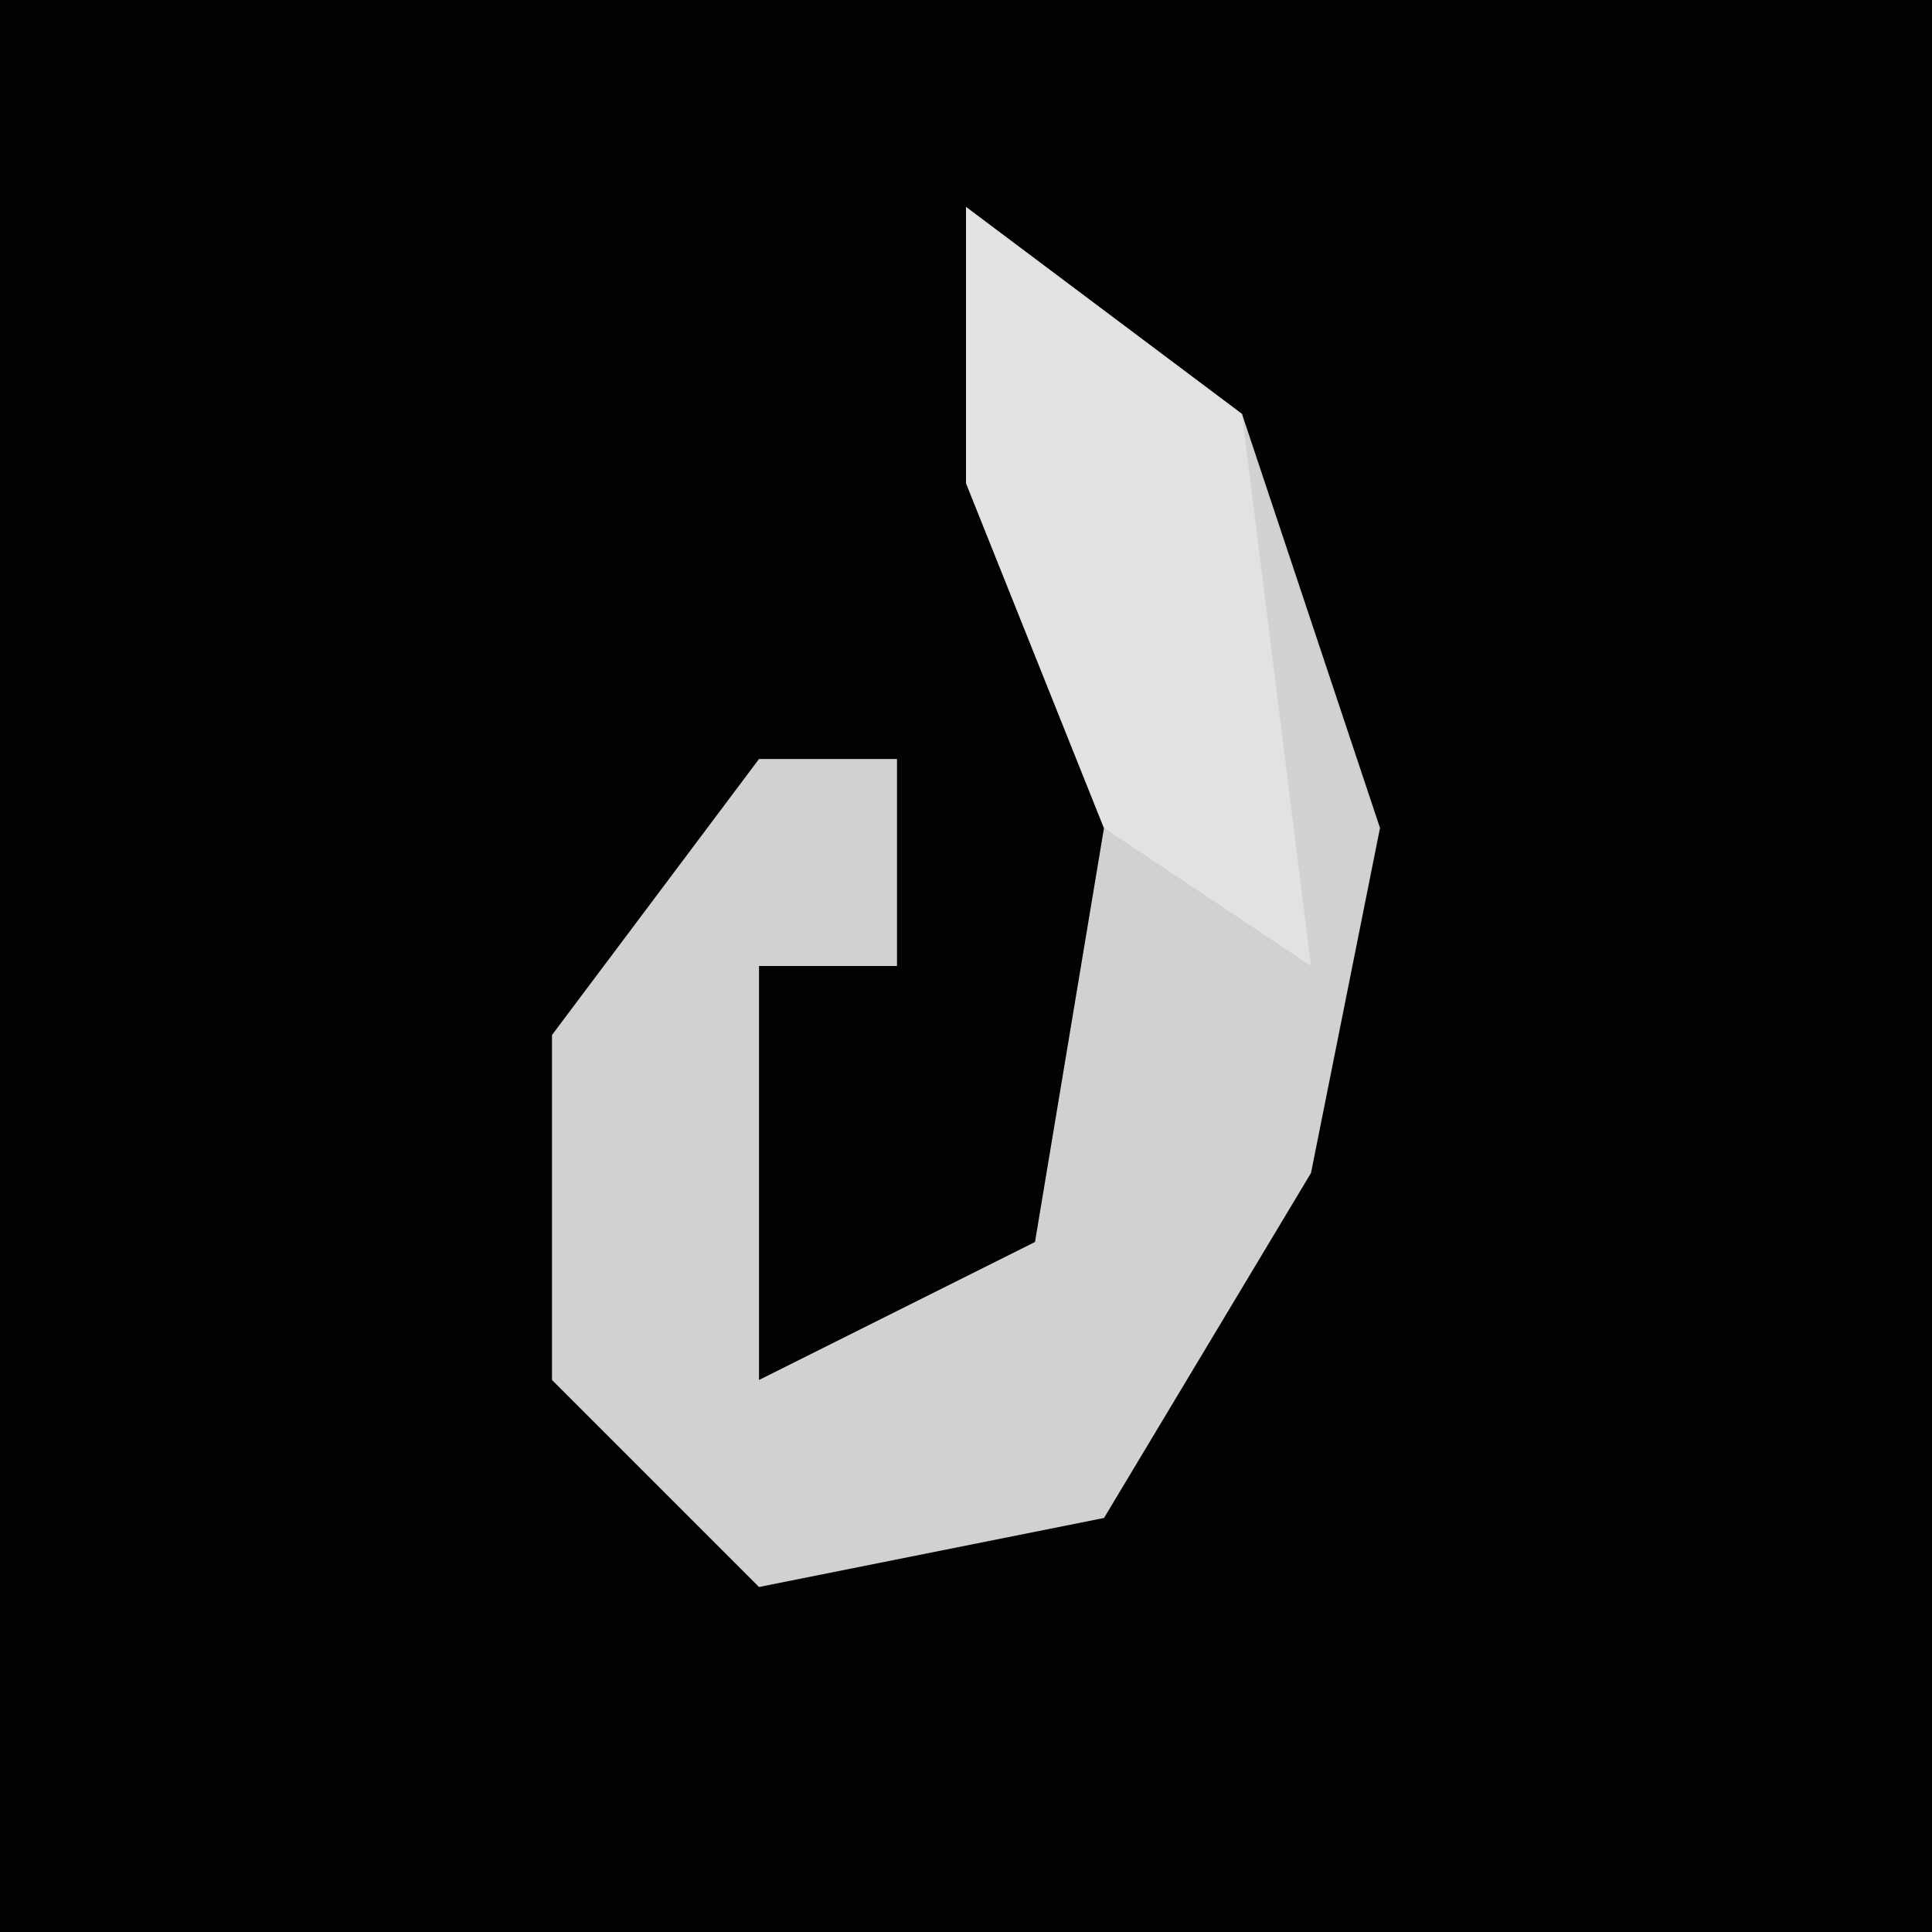 <?xml version="1.0" encoding="UTF-8"?>
<svg version="1.1" xmlns="http://www.w3.org/2000/svg" width="28" height="28">
<path d="M0,0 L28,0 L28,28 L0,28 Z " fill="#020202" transform="translate(0,0)"/>
<path d="M0,0 L4,3 L6,9 L5,14 L2,19 L-3,20 L-6,17 L-6,12 L-3,8 L-1,8 L-1,11 L-3,11 L-3,17 L1,15 L2,9 L0,4 Z " fill="#D1D1D1" transform="translate(14,3)"/>
<path d="M0,0 L4,3 L5,11 L2,9 L0,4 Z " fill="#E2E2E2" transform="translate(14,3)"/>
</svg>
